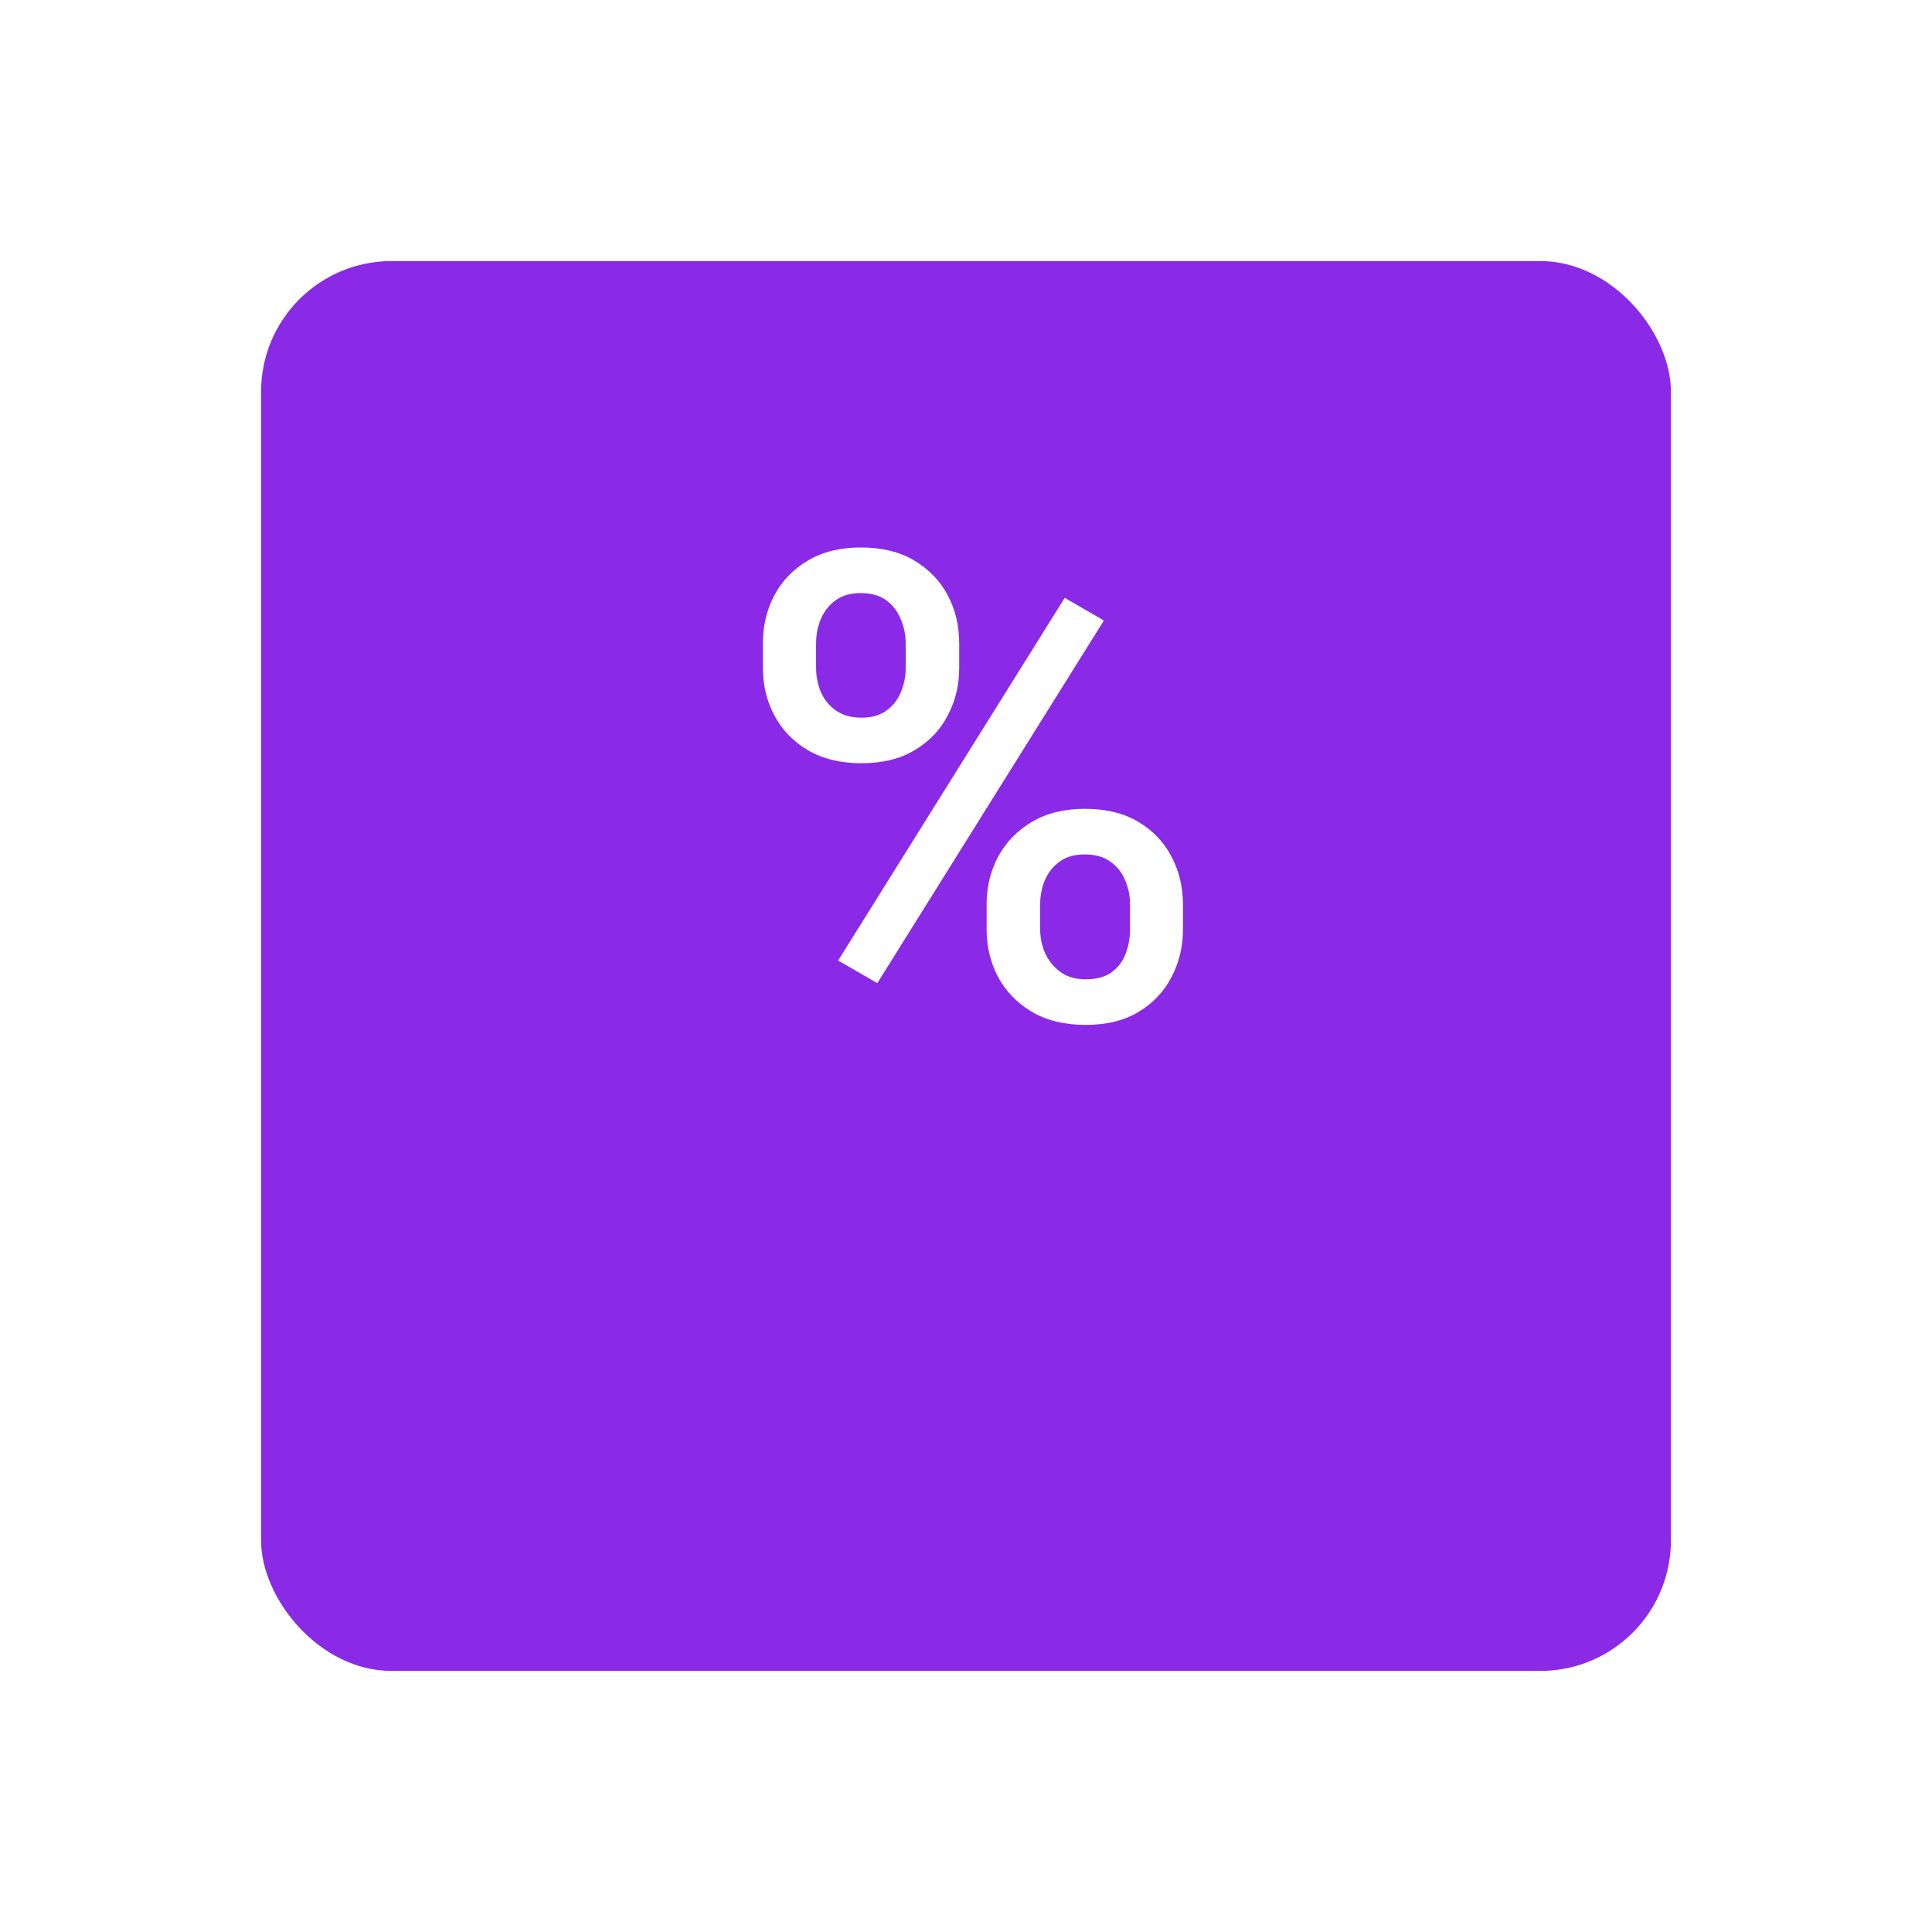 <svg width="74" height="74" viewBox="0 0 74 74" fill="none" xmlns="http://www.w3.org/2000/svg">
<g filter="url(#filter0_d_4859_610)">
<rect x="10" y="3" width="54" height="54" rx="5" fill="#8A29E6"/>
</g>
<path d="M29.221 25.584V24.645C29.221 23.969 29.367 23.355 29.66 22.801C29.953 22.248 30.38 21.804 30.942 21.471C31.503 21.137 32.179 20.97 32.968 20.97C33.782 20.97 34.466 21.137 35.019 21.471C35.581 21.804 36.008 22.248 36.301 22.801C36.594 23.355 36.74 23.969 36.74 24.645V25.584C36.74 26.244 36.594 26.85 36.301 27.403C36.016 27.957 35.593 28.4 35.031 28.734C34.478 29.067 33.798 29.234 32.993 29.234C32.195 29.234 31.512 29.067 30.942 28.734C30.38 28.4 29.953 27.957 29.66 27.403C29.367 26.85 29.221 26.244 29.221 25.584ZM31.259 24.645V25.584C31.259 25.91 31.32 26.219 31.442 26.512C31.573 26.805 31.768 27.041 32.028 27.22C32.289 27.399 32.61 27.489 32.993 27.489C33.383 27.489 33.701 27.399 33.945 27.22C34.197 27.041 34.384 26.805 34.506 26.512C34.628 26.219 34.69 25.91 34.69 25.584V24.645C34.69 24.311 34.624 23.998 34.494 23.705C34.372 23.404 34.185 23.163 33.933 22.984C33.68 22.805 33.359 22.716 32.968 22.716C32.594 22.716 32.276 22.805 32.016 22.984C31.764 23.163 31.573 23.404 31.442 23.705C31.32 23.998 31.259 24.311 31.259 24.645ZM37.79 35.594V34.642C37.79 33.975 37.937 33.364 38.23 32.811C38.531 32.258 38.962 31.814 39.523 31.48C40.085 31.147 40.76 30.98 41.55 30.98C42.364 30.98 43.047 31.147 43.601 31.48C44.162 31.814 44.585 32.258 44.87 32.811C45.163 33.364 45.31 33.975 45.31 34.642V35.594C45.31 36.262 45.163 36.872 44.87 37.425C44.585 37.979 44.166 38.422 43.613 38.756C43.059 39.09 42.384 39.256 41.586 39.256C40.781 39.256 40.093 39.09 39.523 38.756C38.962 38.422 38.531 37.979 38.23 37.425C37.937 36.872 37.79 36.262 37.79 35.594ZM39.841 34.642V35.594C39.841 35.92 39.906 36.229 40.036 36.522C40.175 36.815 40.374 37.055 40.634 37.242C40.895 37.421 41.208 37.511 41.574 37.511C41.989 37.511 42.323 37.421 42.575 37.242C42.828 37.055 43.007 36.819 43.112 36.534C43.226 36.241 43.283 35.928 43.283 35.594V34.642C43.283 34.308 43.218 33.995 43.088 33.702C42.966 33.409 42.775 33.173 42.514 32.994C42.262 32.815 41.94 32.726 41.55 32.726C41.167 32.726 40.85 32.815 40.598 32.994C40.345 33.173 40.154 33.409 40.024 33.702C39.902 33.995 39.841 34.308 39.841 34.642ZM42.282 23.766L33.603 37.657L32.102 36.791L40.781 22.899L42.282 23.766Z" fill="white"/>
<defs>
<filter id="filter0_d_4859_610" x="0" y="0" width="74" height="74" filterUnits="userSpaceOnUse" color-interpolation-filters="sRGB">
<feFlood flood-opacity="0" result="BackgroundImageFix"/>
<feColorMatrix in="SourceAlpha" type="matrix" values="0 0 0 0 0 0 0 0 0 0 0 0 0 0 0 0 0 0 127 0" result="hardAlpha"/>
<feOffset dy="7"/>
<feGaussianBlur stdDeviation="5"/>
<feComposite in2="hardAlpha" operator="out"/>
<feColorMatrix type="matrix" values="0 0 0 0 0.541 0 0 0 0 0.161 0 0 0 0 0.902 0 0 0 0.17 0"/>
<feBlend mode="normal" in2="BackgroundImageFix" result="effect1_dropShadow_4859_610"/>
<feBlend mode="normal" in="SourceGraphic" in2="effect1_dropShadow_4859_610" result="shape"/>
</filter>
</defs>
</svg>
